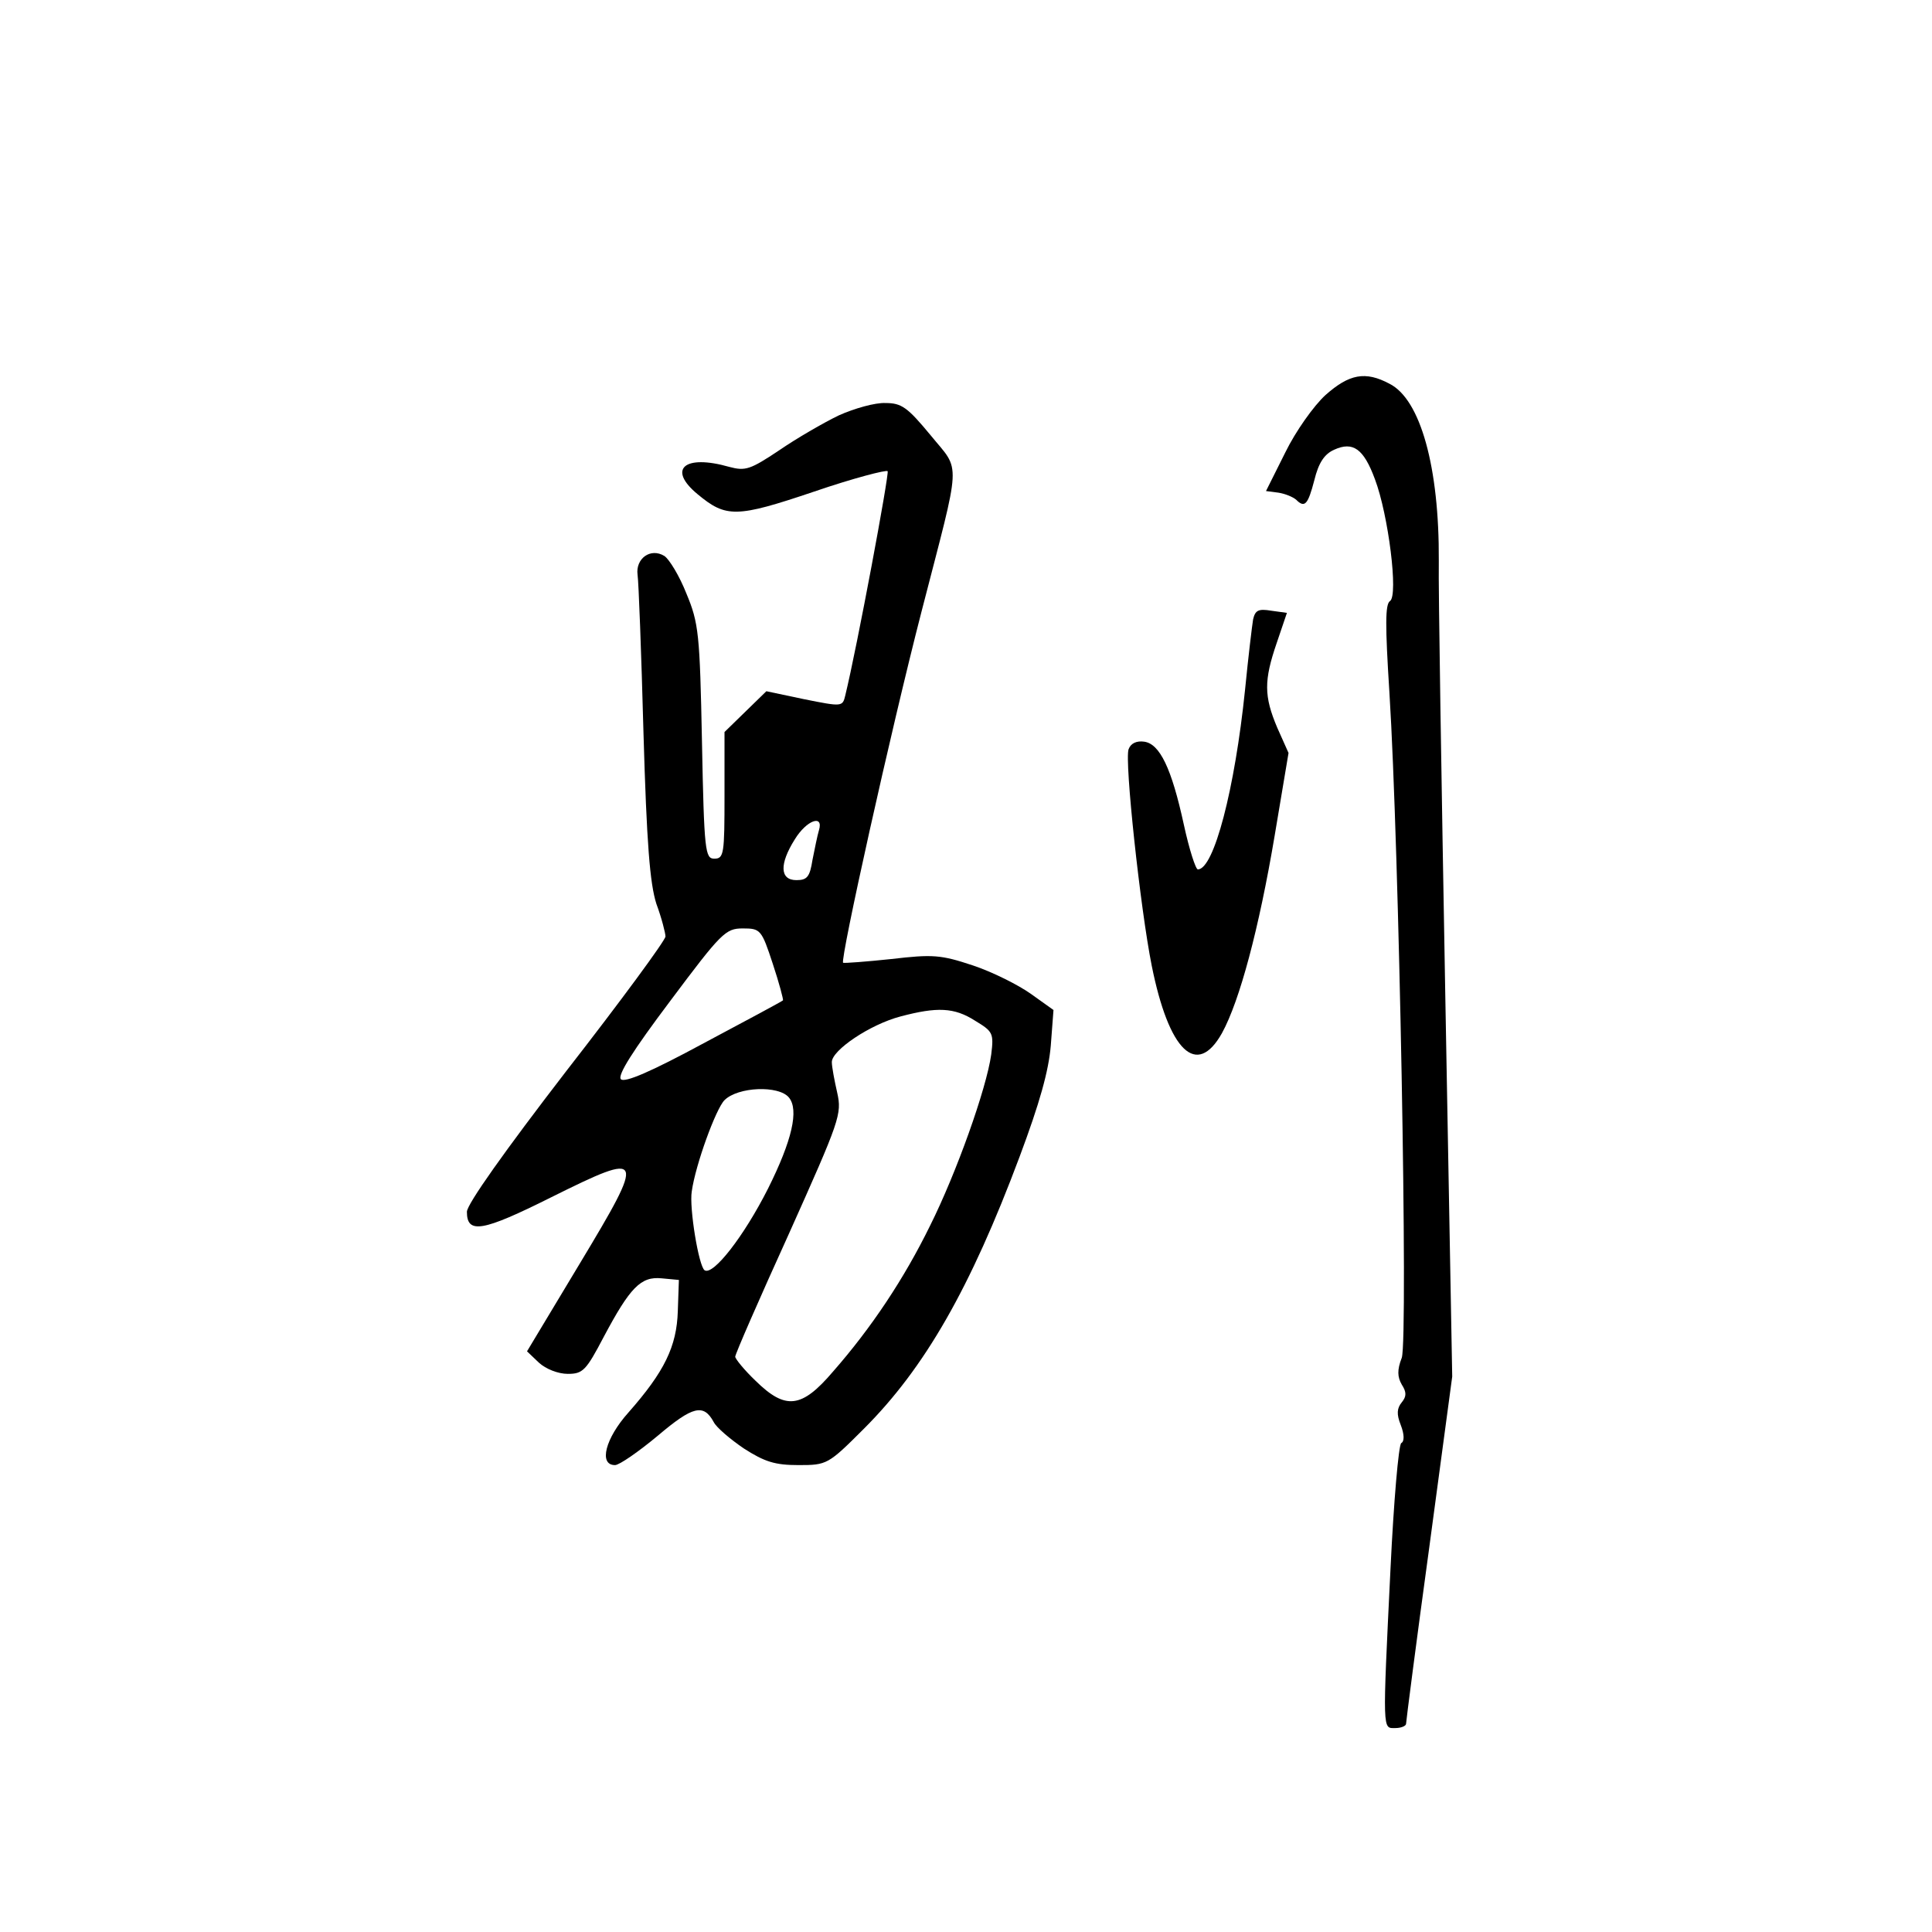 <?xml version="1.0" standalone="no"?>
<!DOCTYPE svg PUBLIC "-//W3C//DTD SVG 20010904//EN"
 "http://www.w3.org/TR/2001/REC-SVG-20010904/DTD/svg10.dtd">
<svg version="1.0" xmlns="http://www.w3.org/2000/svg"
 width="360pt" height="360pt" viewBox="0 0 360 360"
 preserveAspectRatio="xMidYMid meet">
<g transform="translate(0,360) scale(0.1,-0.1)"
fill="#000000" stroke="none">
<path d="M2470 2864 c-22 -20 -56 -68 -75 -107 l-36 -72 23 -3 c13 -2 27 -8
33 -13 16 -16 22 -10 34 36 8 33 19 49 37 57 35 16 55 2 76 -55 25 -66 44
-217 28 -227 -9 -6 -9 -45 -1 -171 18 -285 35 -1203 23 -1239 -9 -23 -8 -36 0
-50 9 -14 9 -22 0 -33 -9 -11 -10 -22 -2 -42 7 -18 7 -31 1 -34 -5 -4 -14
-109 -20 -234 -15 -308 -15 -297 9 -297 11 0 20 4 20 8 0 4 19 152 43 327 l43
320 -13 715 c-7 393 -13 756 -12 805 1 174 -34 301 -92 330 -45 24 -75 18
-119 -21z"/>
<path d="M1563 2826 c-29 -14 -79 -43 -111 -65 -54 -36 -63 -39 -93 -31 -84
24 -116 -4 -59 -51 53 -44 72 -44 217 5 73 25 135 41 137 38 3 -6 -57 -328
-79 -418 -5 -21 -6 -21 -76 -7 l-71 15 -39 -38 -39 -38 0 -118 c0 -109 -1
-118 -19 -118 -17 0 -19 13 -23 218 -4 201 -6 221 -29 276 -13 33 -32 64 -41
70 -26 16 -54 -5 -50 -35 2 -13 7 -145 11 -294 6 -208 12 -281 24 -319 10 -27
17 -55 17 -61 0 -7 -83 -120 -185 -251 -114 -148 -185 -248 -185 -262 0 -42
29 -37 157 27 175 87 177 82 53 -124 l-98 -163 22 -21 c13 -12 36 -21 54 -21
28 0 34 6 67 69 49 92 69 113 108 109 l32 -3 -2 -58 c-2 -66 -25 -113 -92
-189 -43 -48 -56 -98 -25 -98 8 0 44 25 80 55 65 55 85 60 104 25 5 -10 31
-32 56 -49 39 -25 58 -31 102 -31 53 0 55 1 122 68 113 113 198 261 290 507
37 99 54 159 58 207 l5 66 -42 30 c-24 17 -72 41 -108 53 -60 20 -75 21 -152
12 -47 -5 -88 -8 -90 -7 -6 5 89 433 146 654 75 291 74 259 17 329 -43 52 -54
60 -84 60 -19 1 -58 -10 -87 -23z m-37 -773 c-3 -10 -8 -35 -12 -55 -5 -32
-10 -38 -30 -38 -31 0 -32 30 -3 76 22 36 54 47 45 17z m-86 -249 c12 -36 20
-67 19 -68 -2 -2 -69 -38 -148 -80 -98 -53 -147 -74 -154 -67 -7 7 22 53 92
146 95 127 103 135 135 135 33 0 35 -2 56 -66z m377 -106 c33 -20 35 -23 30
-63 -9 -64 -65 -221 -114 -319 -48 -98 -109 -190 -181 -272 -58 -68 -88 -72
-144 -17 -21 20 -38 41 -38 45 0 5 45 108 100 229 95 212 99 223 90 263 -5 22
-10 48 -10 57 0 22 71 70 128 85 68 18 100 17 139 -8z m-347 -143 c19 -23 6
-80 -39 -170 -45 -89 -102 -162 -118 -152 -11 7 -29 117 -24 147 7 50 45 154
61 170 25 25 101 28 120 5z"/>
<path d="M2335 2446 c-2 -12 -9 -70 -15 -131 -19 -185 -58 -335 -88 -335 -4 0
-16 37 -26 83 -23 106 -45 151 -74 155 -14 2 -25 -3 -29 -14 -8 -21 22 -298
43 -403 32 -160 84 -210 131 -126 33 60 69 195 98 367 l26 155 -21 47 c-25 59
-25 88 -1 158 l19 56 -29 4 c-24 4 -30 1 -34 -16z"/>
</g>
</svg>
